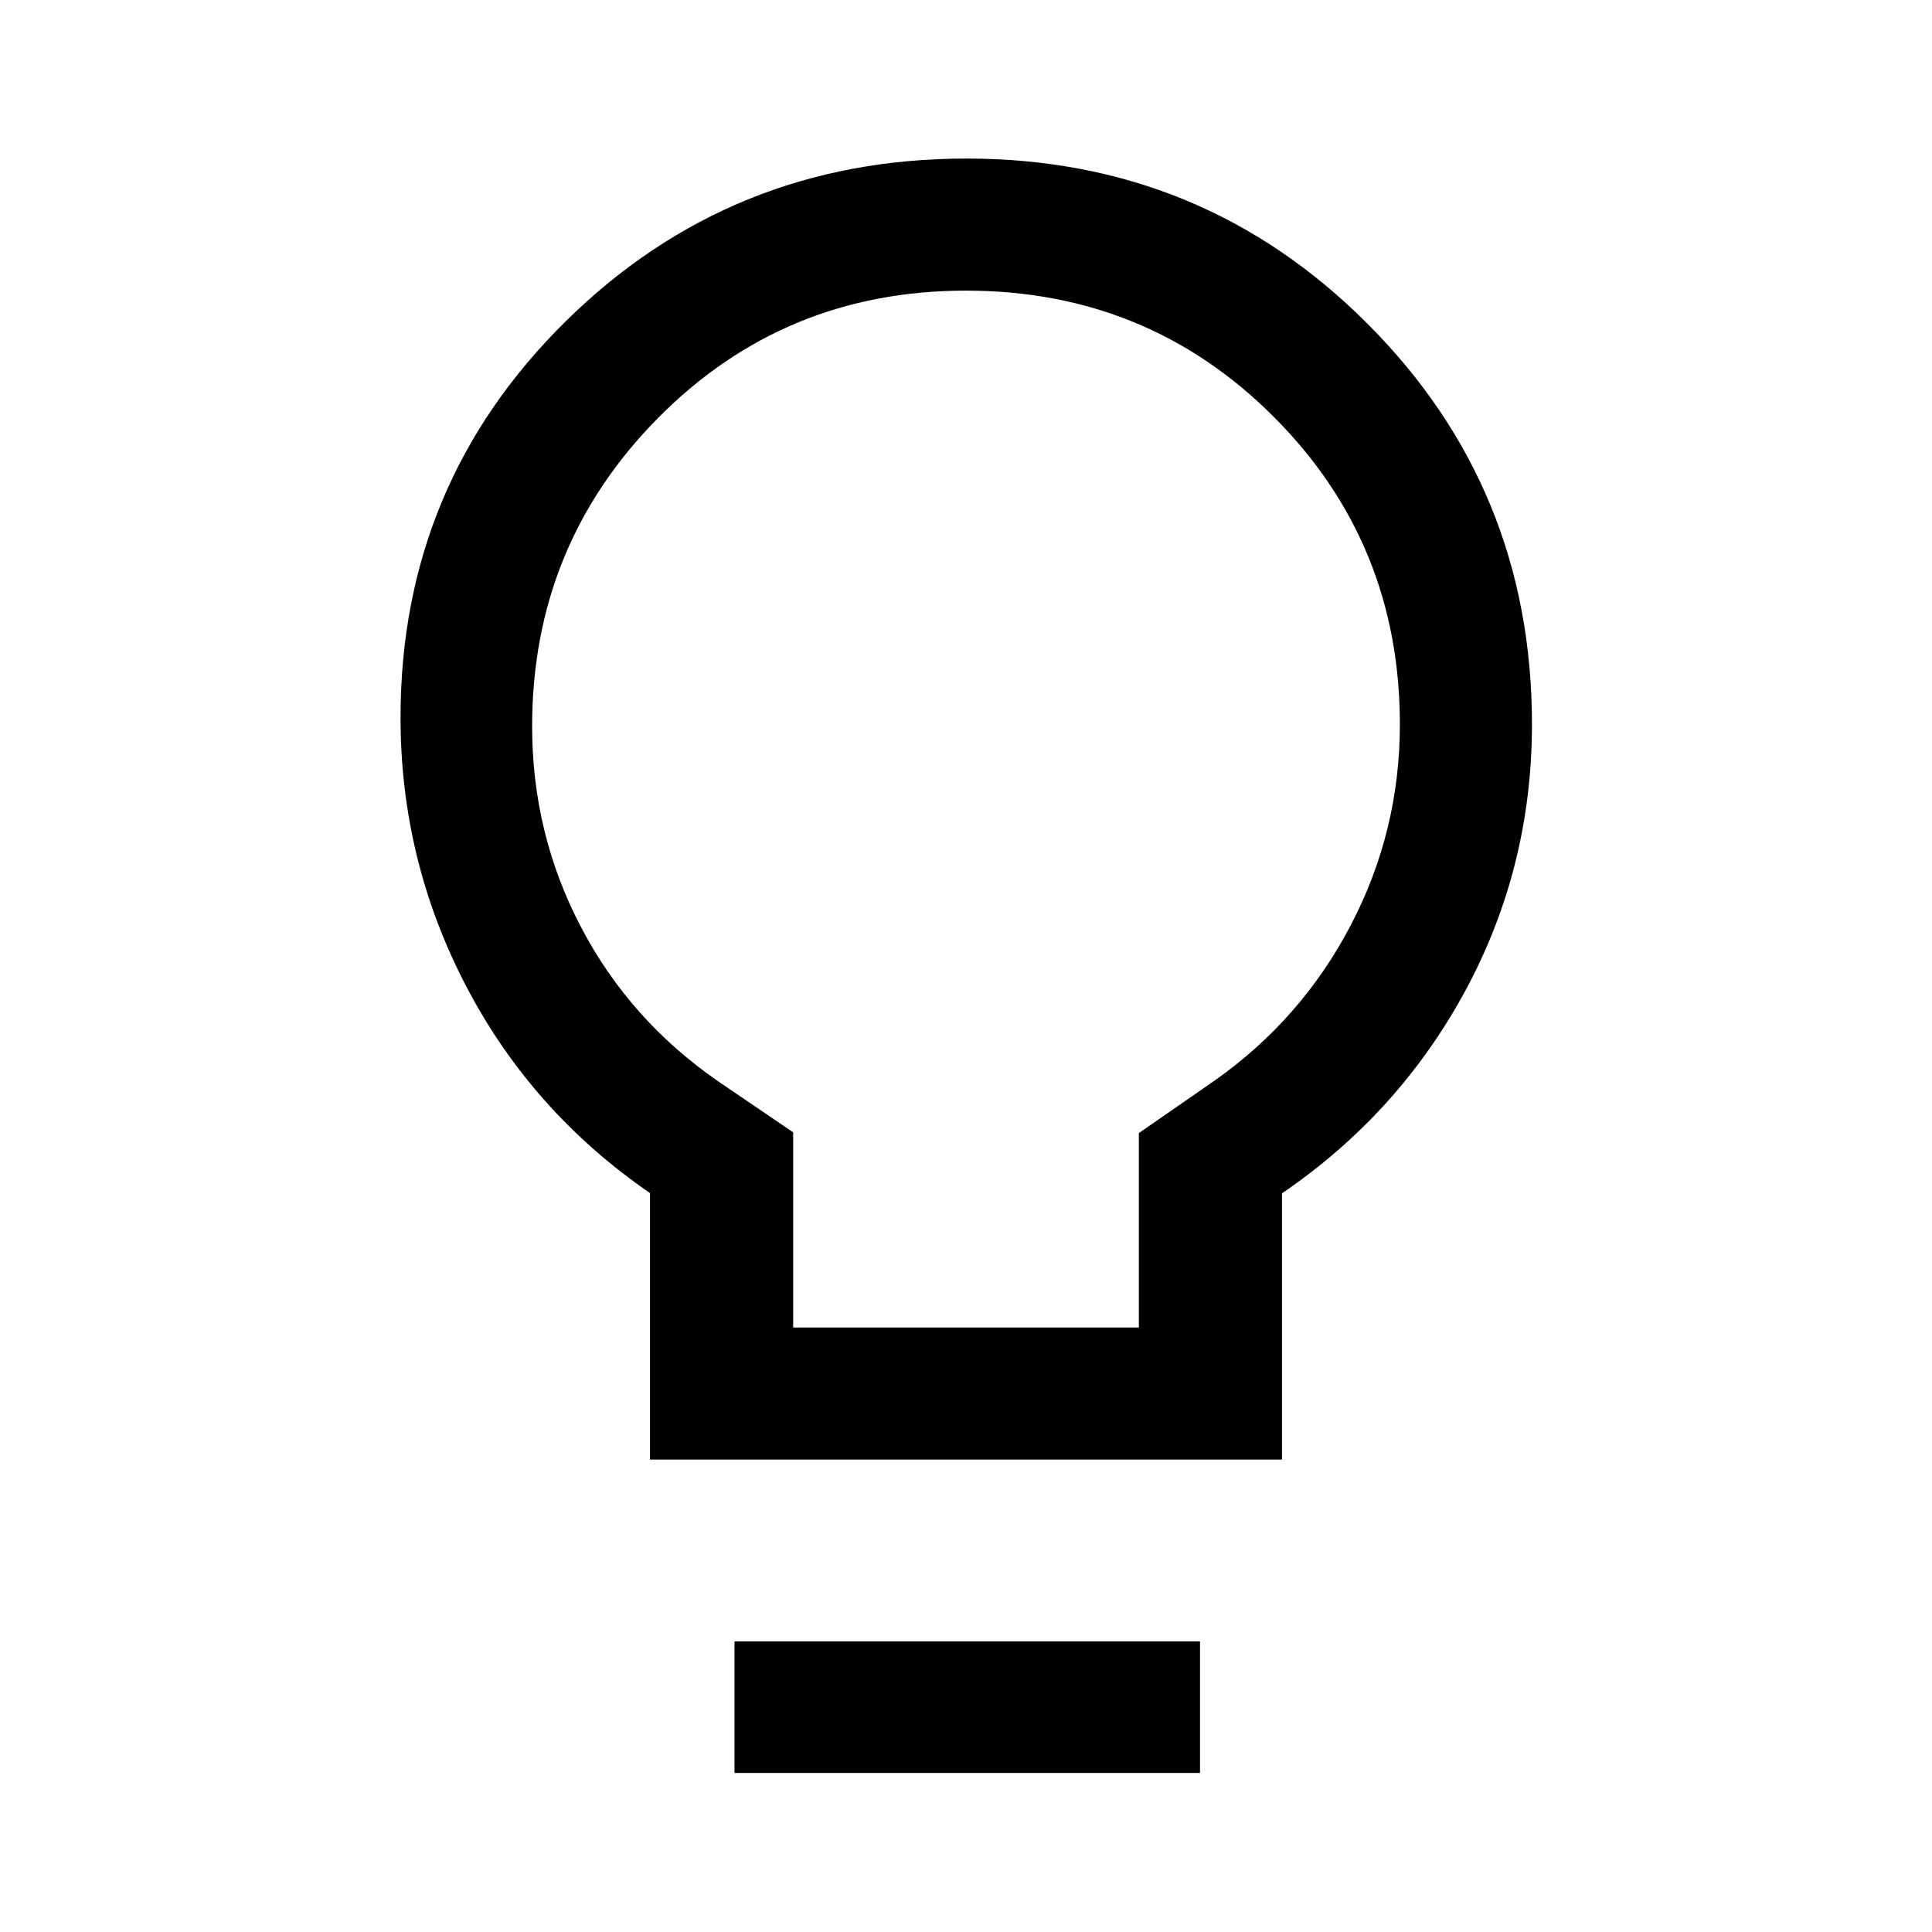<svg xmlns="http://www.w3.org/2000/svg" height="48" viewBox="0 -960 960 960" width="48"><path d="M322.98-234.74v-132.43q-58.86-40.48-91.41-102.91-32.55-62.42-32.55-133.37 0-115.92 82.02-196.84 82.01-80.93 199.18-80.93t199.08 81.88q81.92 81.88 81.92 199.21 0 71.04-33 132.21-33.01 61.17-91.2 100.88v132.3H322.98Zm71.13-65.63h171.78v-96.61l37.47-25.96q43.28-30.44 67.75-77.2 24.48-46.75 24.48-99.91 0-90.05-62.63-152.79-62.63-62.75-152.99-62.75-90.36 0-152.96 63.26-62.6 63.25-62.6 153.28 0 53.31 24.23 99.62 24.22 46.32 68.19 76.72l37.28 25.35v96.99ZM364.96-79.02v-65.39h231.32v65.39H364.96ZM480-600Z"/></svg>